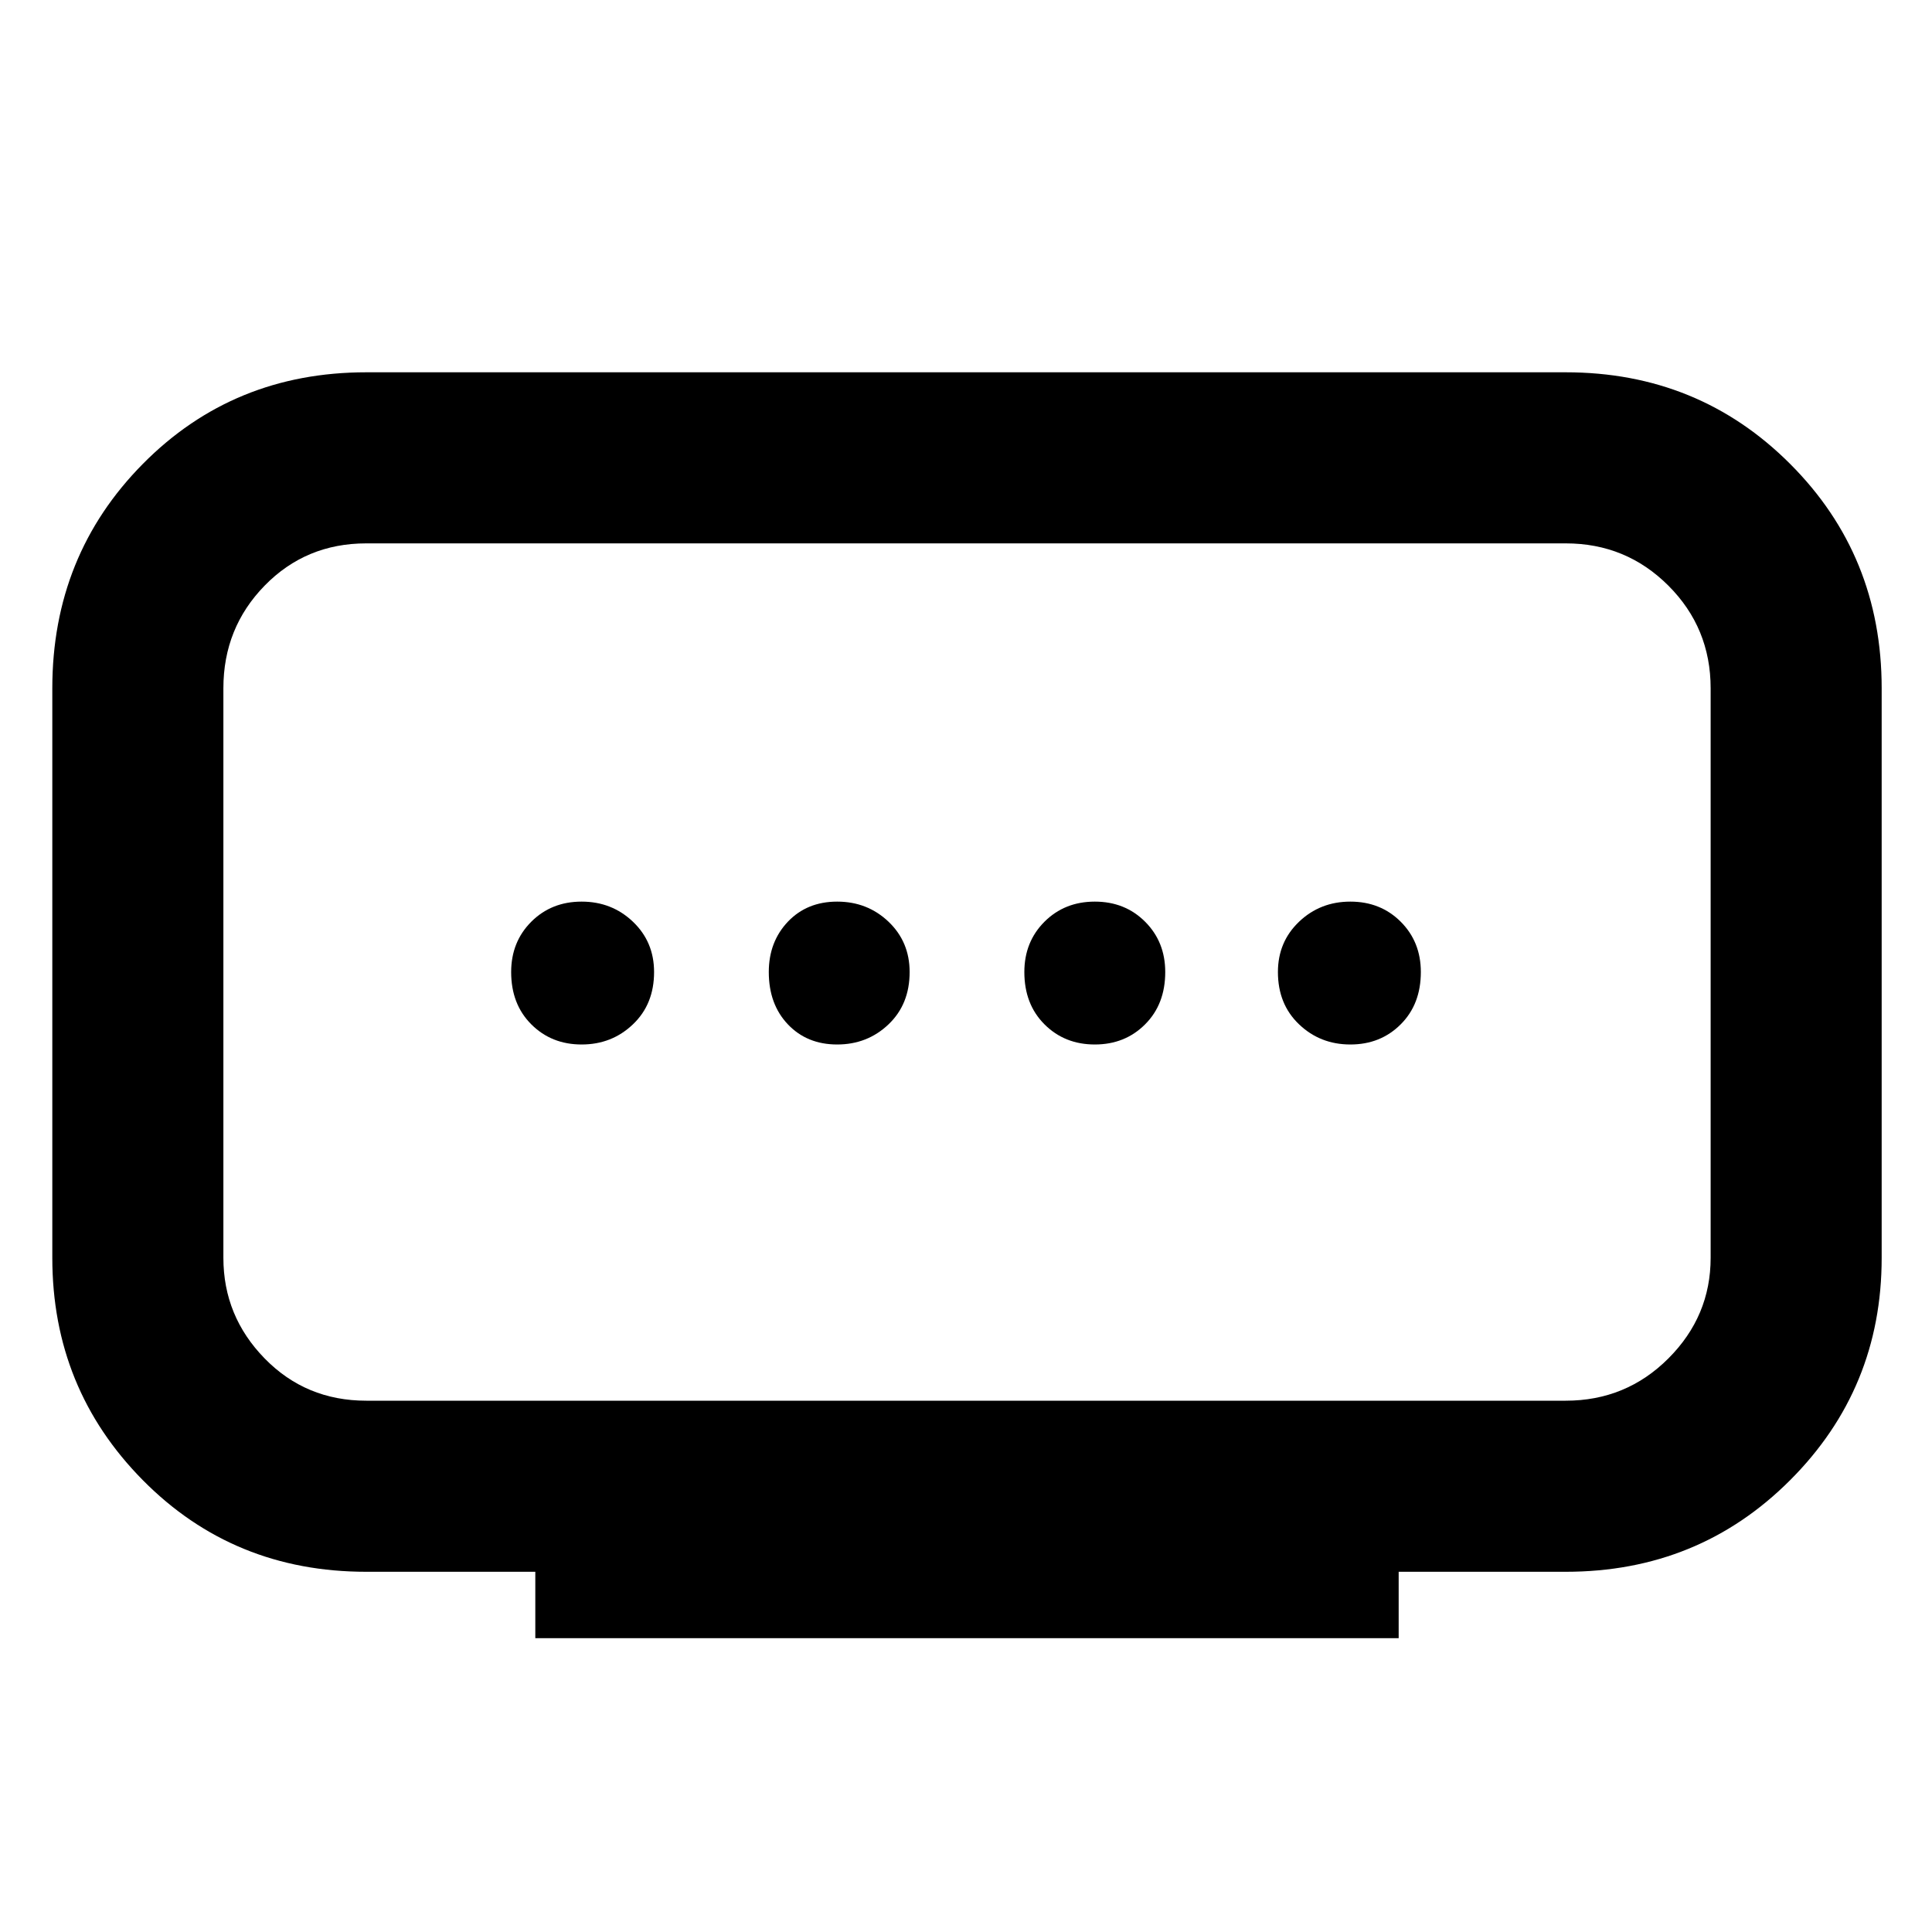 <svg xmlns="http://www.w3.org/2000/svg" height="40" width="40"><path d="M7.583 29h24.834q1.25 0 2.125-.875t.875-2.083V14.25q0-1.25-.875-2.125t-2.125-.875H7.583q-1.25 0-2.104.875-.854.875-.854 2.125v11.792q0 1.208.854 2.083.854.875 2.104.875Zm3.5 4.917v-1.375h-3.5q-2.75 0-4.625-1.896t-1.875-4.604V14.25q0-2.75 1.875-4.646t4.625-1.896h24.834q2.75 0 4.645 1.896 1.896 1.896 1.896 4.646v11.792q0 2.708-1.896 4.604-1.895 1.896-4.645 1.896h-3.459v1.375Zm6.25-12.292q.625 0 1.063-.417.437-.416.437-1.083 0-.625-.437-1.042-.438-.416-1.063-.416t-1.021.416q-.395.417-.395 1.042 0 .667.395 1.083.396.417 1.021.417Zm-5.291 0q.625 0 1.062-.417.438-.416.438-1.083 0-.625-.438-1.042-.437-.416-1.062-.416T11 19.083q-.417.417-.417 1.042 0 .667.417 1.083.417.417 1.042.417Zm10.625 0q.625 0 1.041-.417.417-.416.417-1.083 0-.625-.417-1.042-.416-.416-1.041-.416t-1.042.416q-.417.417-.417 1.042 0 .667.417 1.083.417.417 1.042.417Zm5.291 0q.625 0 1.042-.417.417-.416.417-1.083 0-.625-.417-1.042-.417-.416-1.042-.416t-1.062.416q-.438.417-.438 1.042 0 .667.438 1.083.437.417 1.062.417ZM20 20.125Z"/></svg>